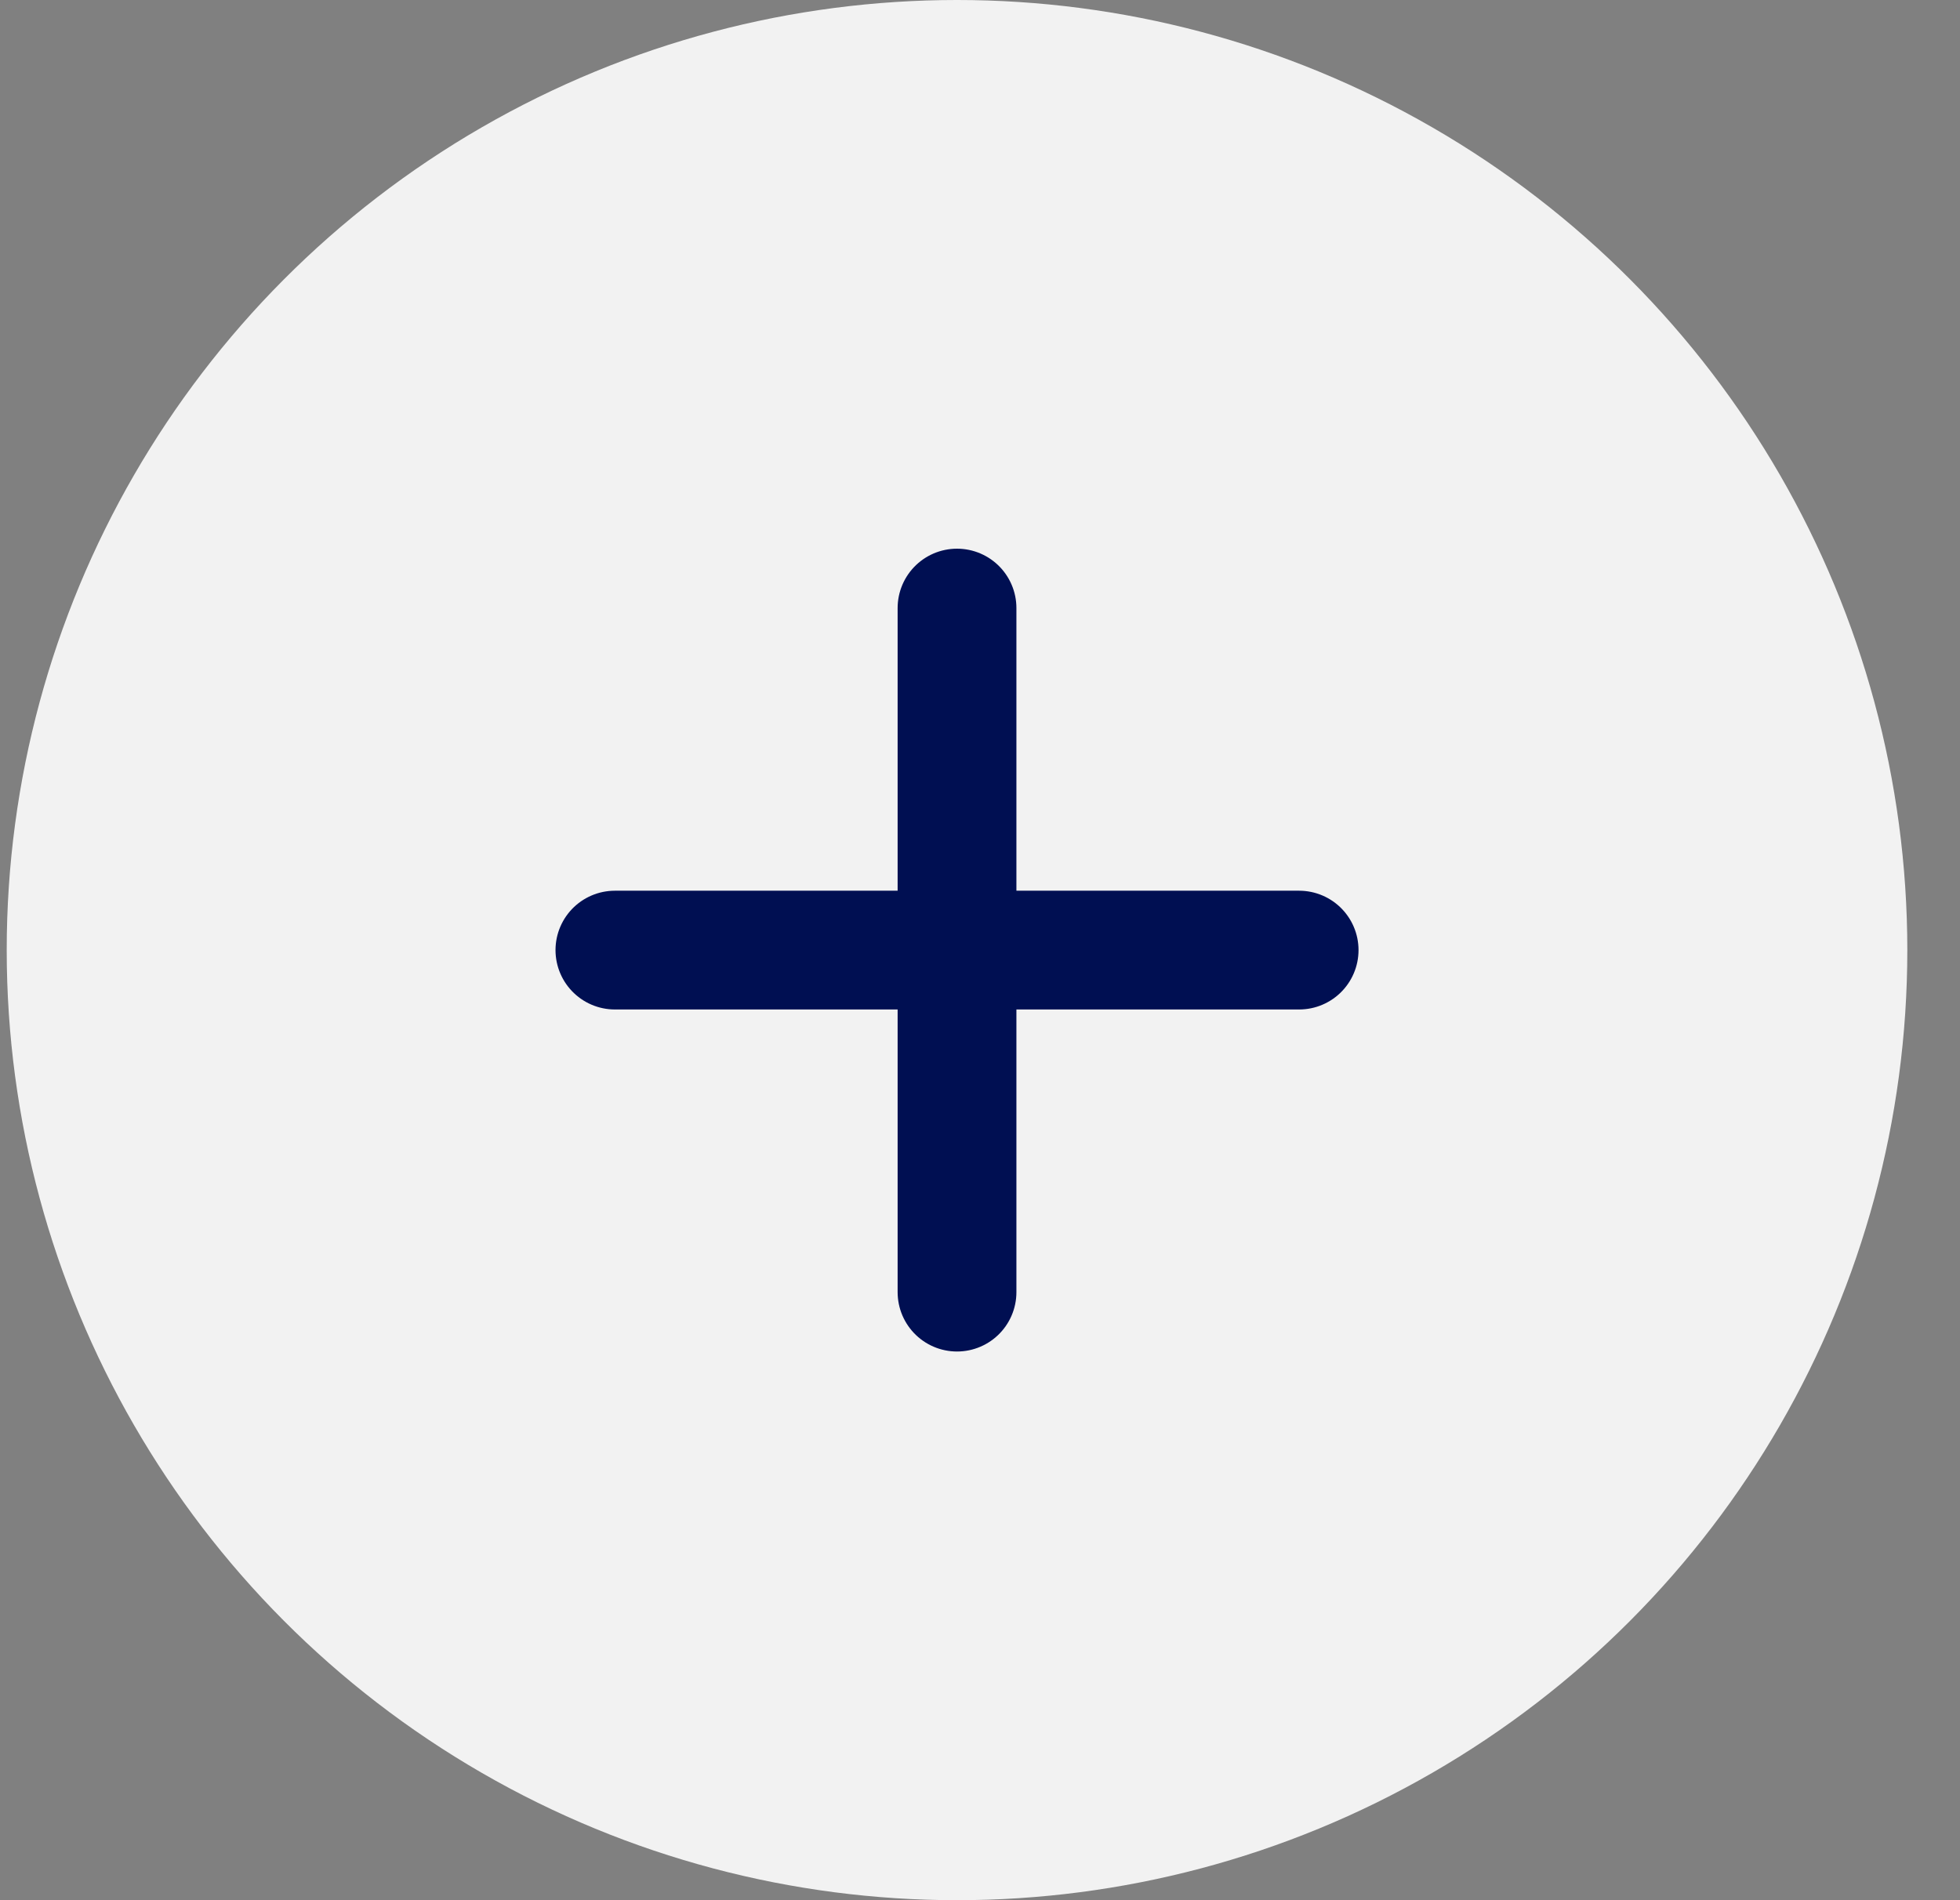 <svg width="33" height="32" viewBox="0 0 33 32" fill="none" xmlns="http://www.w3.org/2000/svg">
<rect x="0" y="0" width="33" height="32" fill="#808080" stroke="none"/>
<g id="Closed Question">
<circle id="Ellipse 2" cx="16.113" cy="16" r="16" fill="#F2F2F2"/>
<g id="Add">
<path id="Vector" d="M16.113 10.24V21.76" stroke="#000F52" stroke-width="2" stroke-linecap="round" stroke-linejoin="round"/>
<path id="Vector_2" d="M10.353 16H21.873" stroke="#000F52" stroke-width="2" stroke-linecap="round" stroke-linejoin="round"/>
</g>
</g>
</svg>
